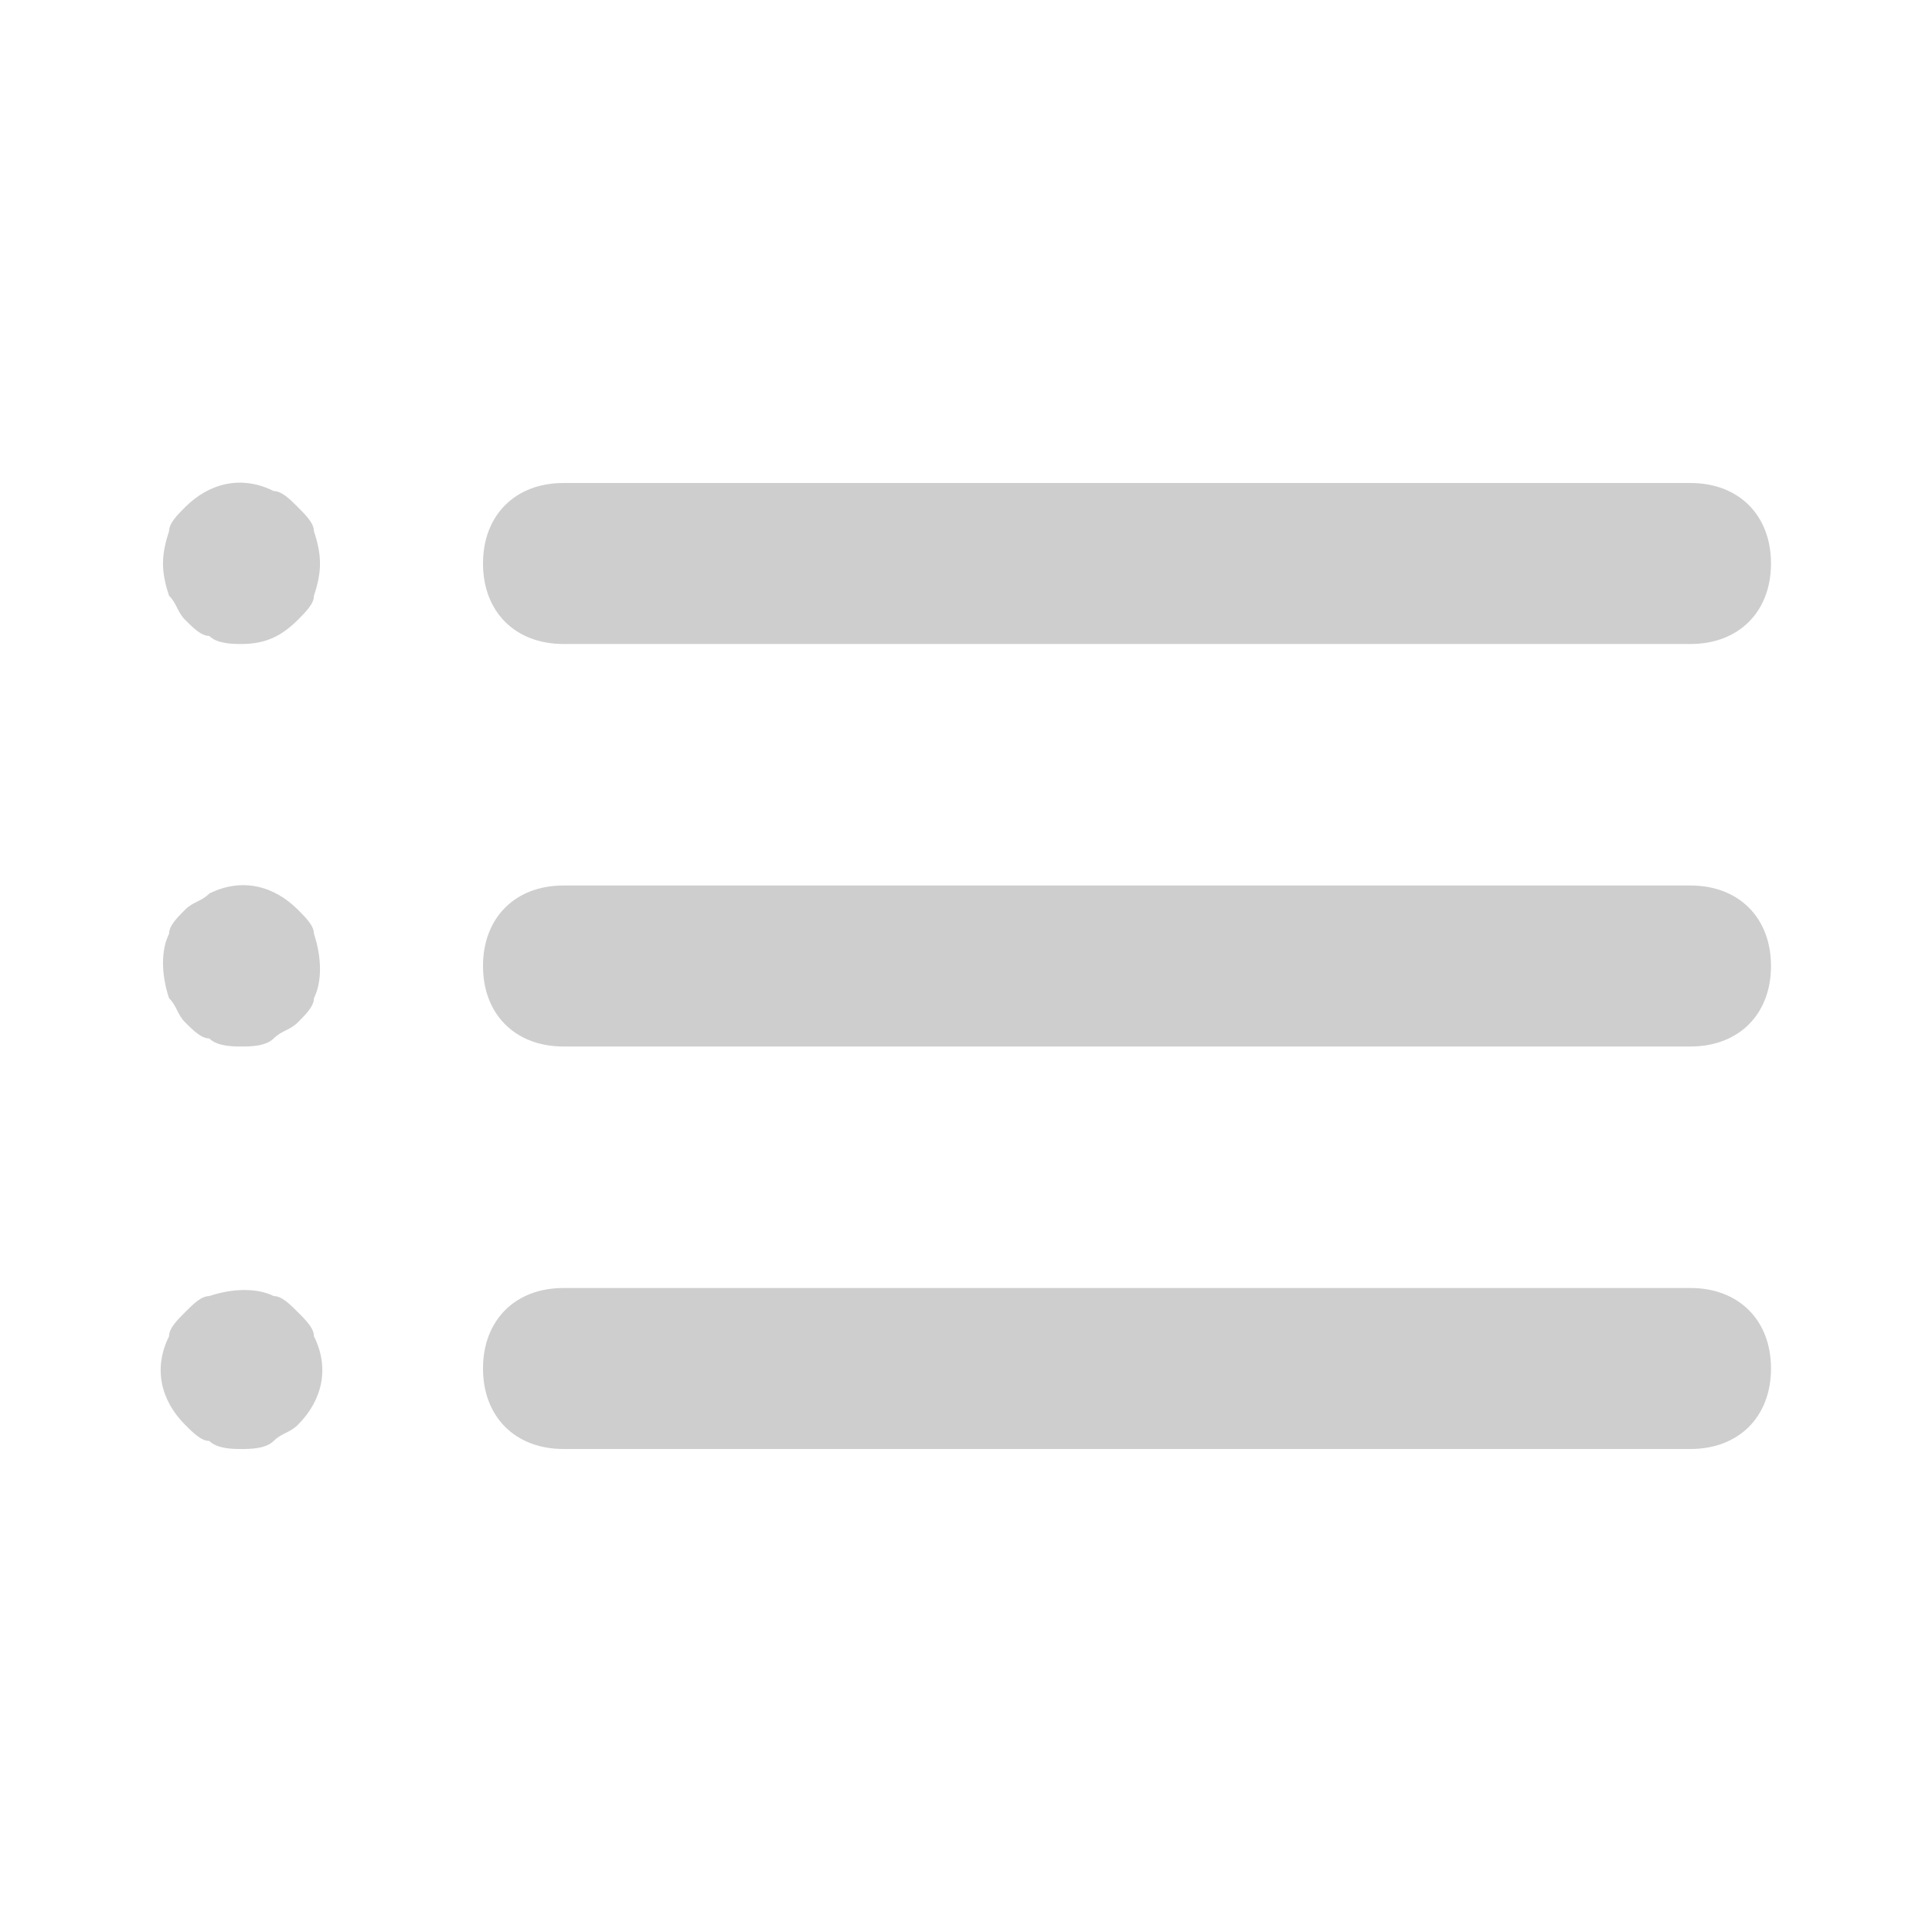 <svg xmlns="http://www.w3.org/2000/svg" width="24" height="24" viewBox="0 0 24 24" fill="none">
  <path d="M7 8H21C21.6 8 22 7.6 22 7C22 6.4 21.6 6 21 6H7C6.4 6 6 6.4 6 7C6 7.6 6.4 8 7 8ZM21 11H7C6.4 11 6 11.4 6 12C6 12.6 6.4 13 7 13H21C21.6 13 22 12.6 22 12C22 11.4 21.6 11 21 11ZM21 16H7C6.4 16 6 16.4 6 17C6 17.6 6.4 18 7 18H21C21.6 18 22 17.6 22 17C22 16.4 21.6 16 21 16ZM3.7 6.3C3.6 6.2 3.5 6.1 3.4 6.1C3 5.9 2.6 6 2.3 6.3C2.2 6.4 2.1 6.5 2.1 6.6C2 6.9 2 7.1 2.1 7.4C2.2 7.5 2.2 7.6 2.3 7.7C2.4 7.8 2.5 7.9 2.6 7.9C2.7 8 2.9 8 3 8C3.3 8 3.5 7.9 3.7 7.7C3.8 7.6 3.9 7.5 3.9 7.4C4 7.1 4 6.9 3.9 6.6C3.9 6.5 3.8 6.4 3.7 6.3ZM3.7 11.3C3.4 11 3 10.9 2.6 11.1C2.5 11.2 2.4 11.2 2.3 11.3C2.2 11.4 2.1 11.5 2.1 11.6C2 11.8 2 12.1 2.1 12.4C2.2 12.5 2.2 12.6 2.3 12.7C2.4 12.8 2.5 12.9 2.6 12.9C2.7 13 2.9 13 3 13C3.1 13 3.3 13 3.4 12.9C3.5 12.8 3.6 12.8 3.7 12.7C3.8 12.6 3.9 12.5 3.9 12.4C4 12.2 4 11.9 3.9 11.6C3.9 11.5 3.8 11.4 3.7 11.3ZM3.7 16.3C3.6 16.2 3.5 16.1 3.4 16.1C3.2 16 2.9 16 2.6 16.1C2.5 16.1 2.4 16.2 2.3 16.3C2.2 16.4 2.1 16.5 2.1 16.6C1.9 17 2 17.4 2.3 17.7C2.4 17.8 2.5 17.9 2.6 17.9C2.7 18 2.9 18 3 18C3.1 18 3.3 18 3.4 17.9C3.5 17.8 3.6 17.8 3.7 17.7C4 17.4 4.1 17 3.9 16.6C3.9 16.5 3.8 16.4 3.7 16.3Z" fill="#CFCECE"/>
</svg>